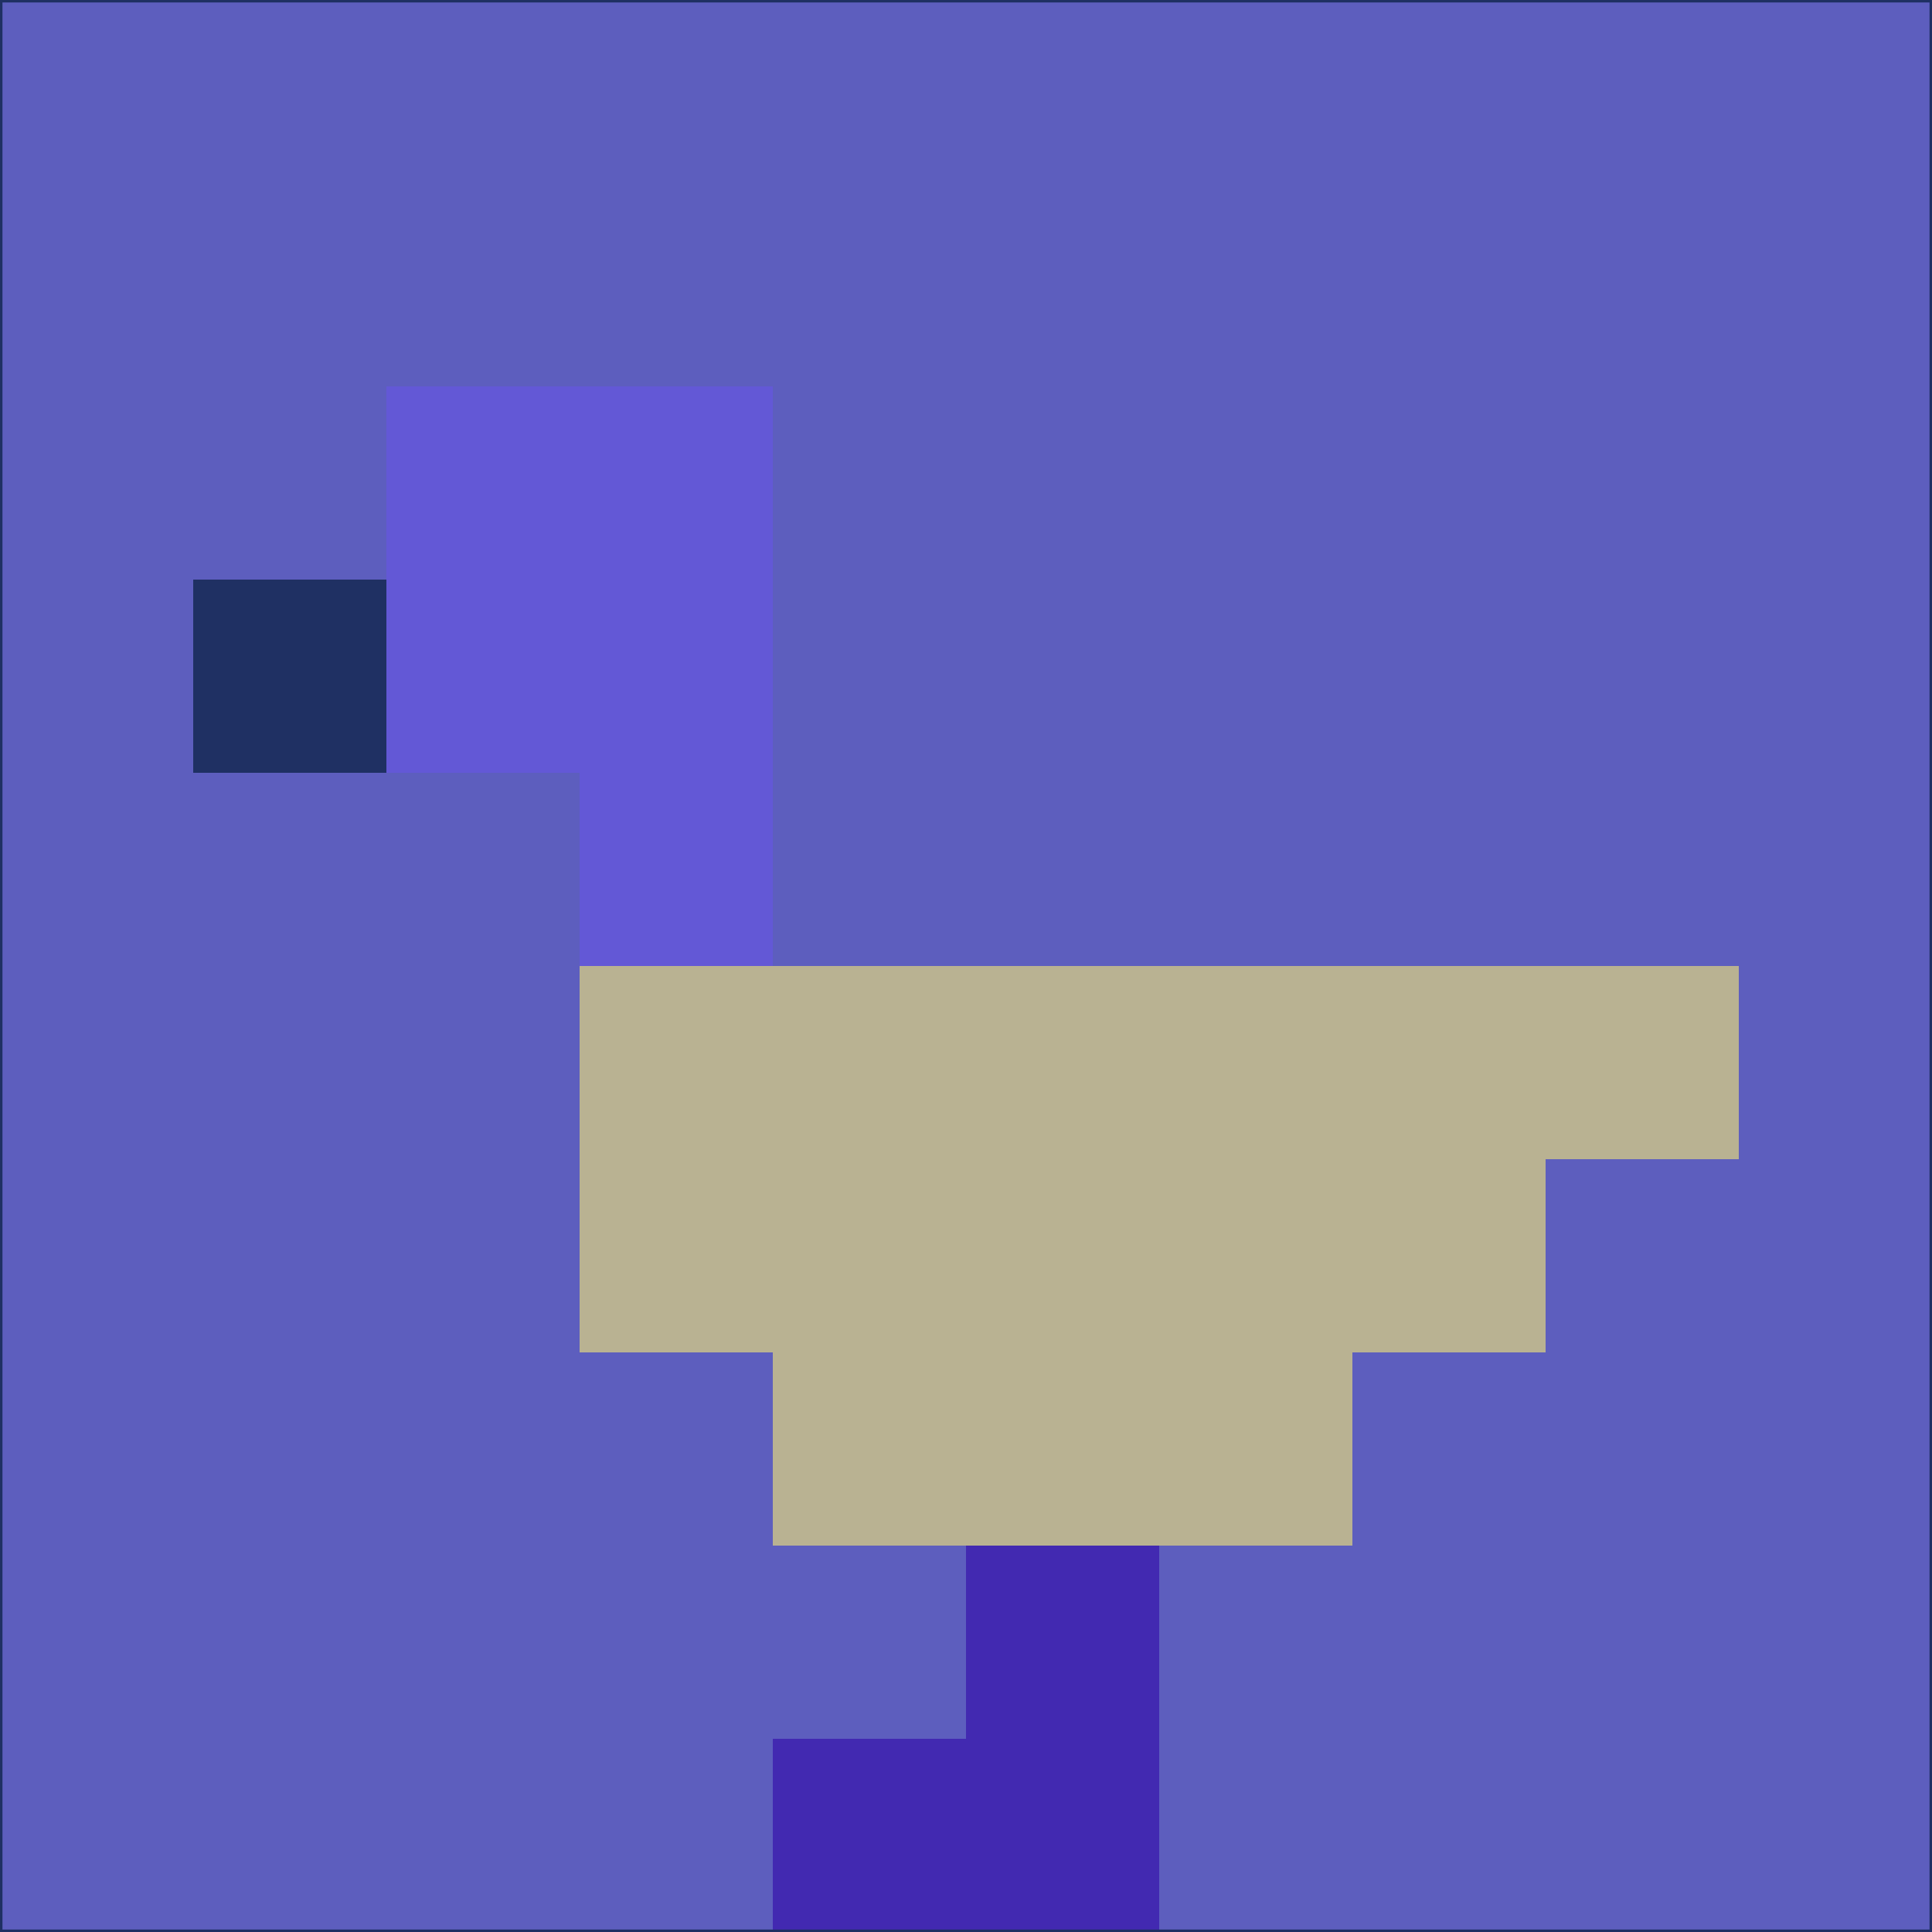 <svg xmlns="http://www.w3.org/2000/svg" version="1.1" width="785" height="785">
  <title>'goose-pfp-694263' by Dmitri Cherniak (Cyberpunk Edition)</title>
  <desc>
    seed=225680
    backgroundColor=#5d5ebe
    padding=20
    innerPadding=0
    timeout=500
    dimension=1
    border=false
    Save=function(){return n.handleSave()}
    frame=12

    Rendered at 2024-09-15T22:37:00.391Z
    Generated in 1ms
    Modified for Cyberpunk theme with new color scheme
  </desc>
  <defs/>
  <rect width="100%" height="100%" fill="#5d5ebe"/>
  <g>
    <g id="0-0">
      <rect x="0" y="0" height="785" width="785" fill="#5d5ebe"/>
      <g>
        <!-- Neon blue -->
        <rect id="0-0-2-2-2-2" x="157" y="157" width="157" height="157" fill="#6358d6"/>
        <rect id="0-0-3-2-1-4" x="235.5" y="157" width="78.5" height="314" fill="#6358d6"/>
        <!-- Electric purple -->
        <rect id="0-0-4-5-5-1" x="314" y="392.5" width="392.5" height="78.5" fill="#b9b292"/>
        <rect id="0-0-3-5-5-2" x="235.5" y="392.5" width="392.5" height="157" fill="#b9b292"/>
        <rect id="0-0-4-5-3-3" x="314" y="392.5" width="235.5" height="235.5" fill="#b9b292"/>
        <!-- Neon pink -->
        <rect id="0-0-1-3-1-1" x="78.5" y="235.5" width="78.5" height="78.5" fill="#1f3063"/>
        <!-- Cyber yellow -->
        <rect id="0-0-5-8-1-2" x="392.5" y="628" width="78.5" height="157" fill="#4229b1"/>
        <rect id="0-0-4-9-2-1" x="314" y="706.5" width="157" height="78.5" fill="#4229b1"/>
      </g>
      <rect x="0" y="0" stroke="#1f3063" stroke-width="2" height="785" width="785" fill="none"/>
    </g>
  </g>
  <script xmlns=""/>
</svg>
